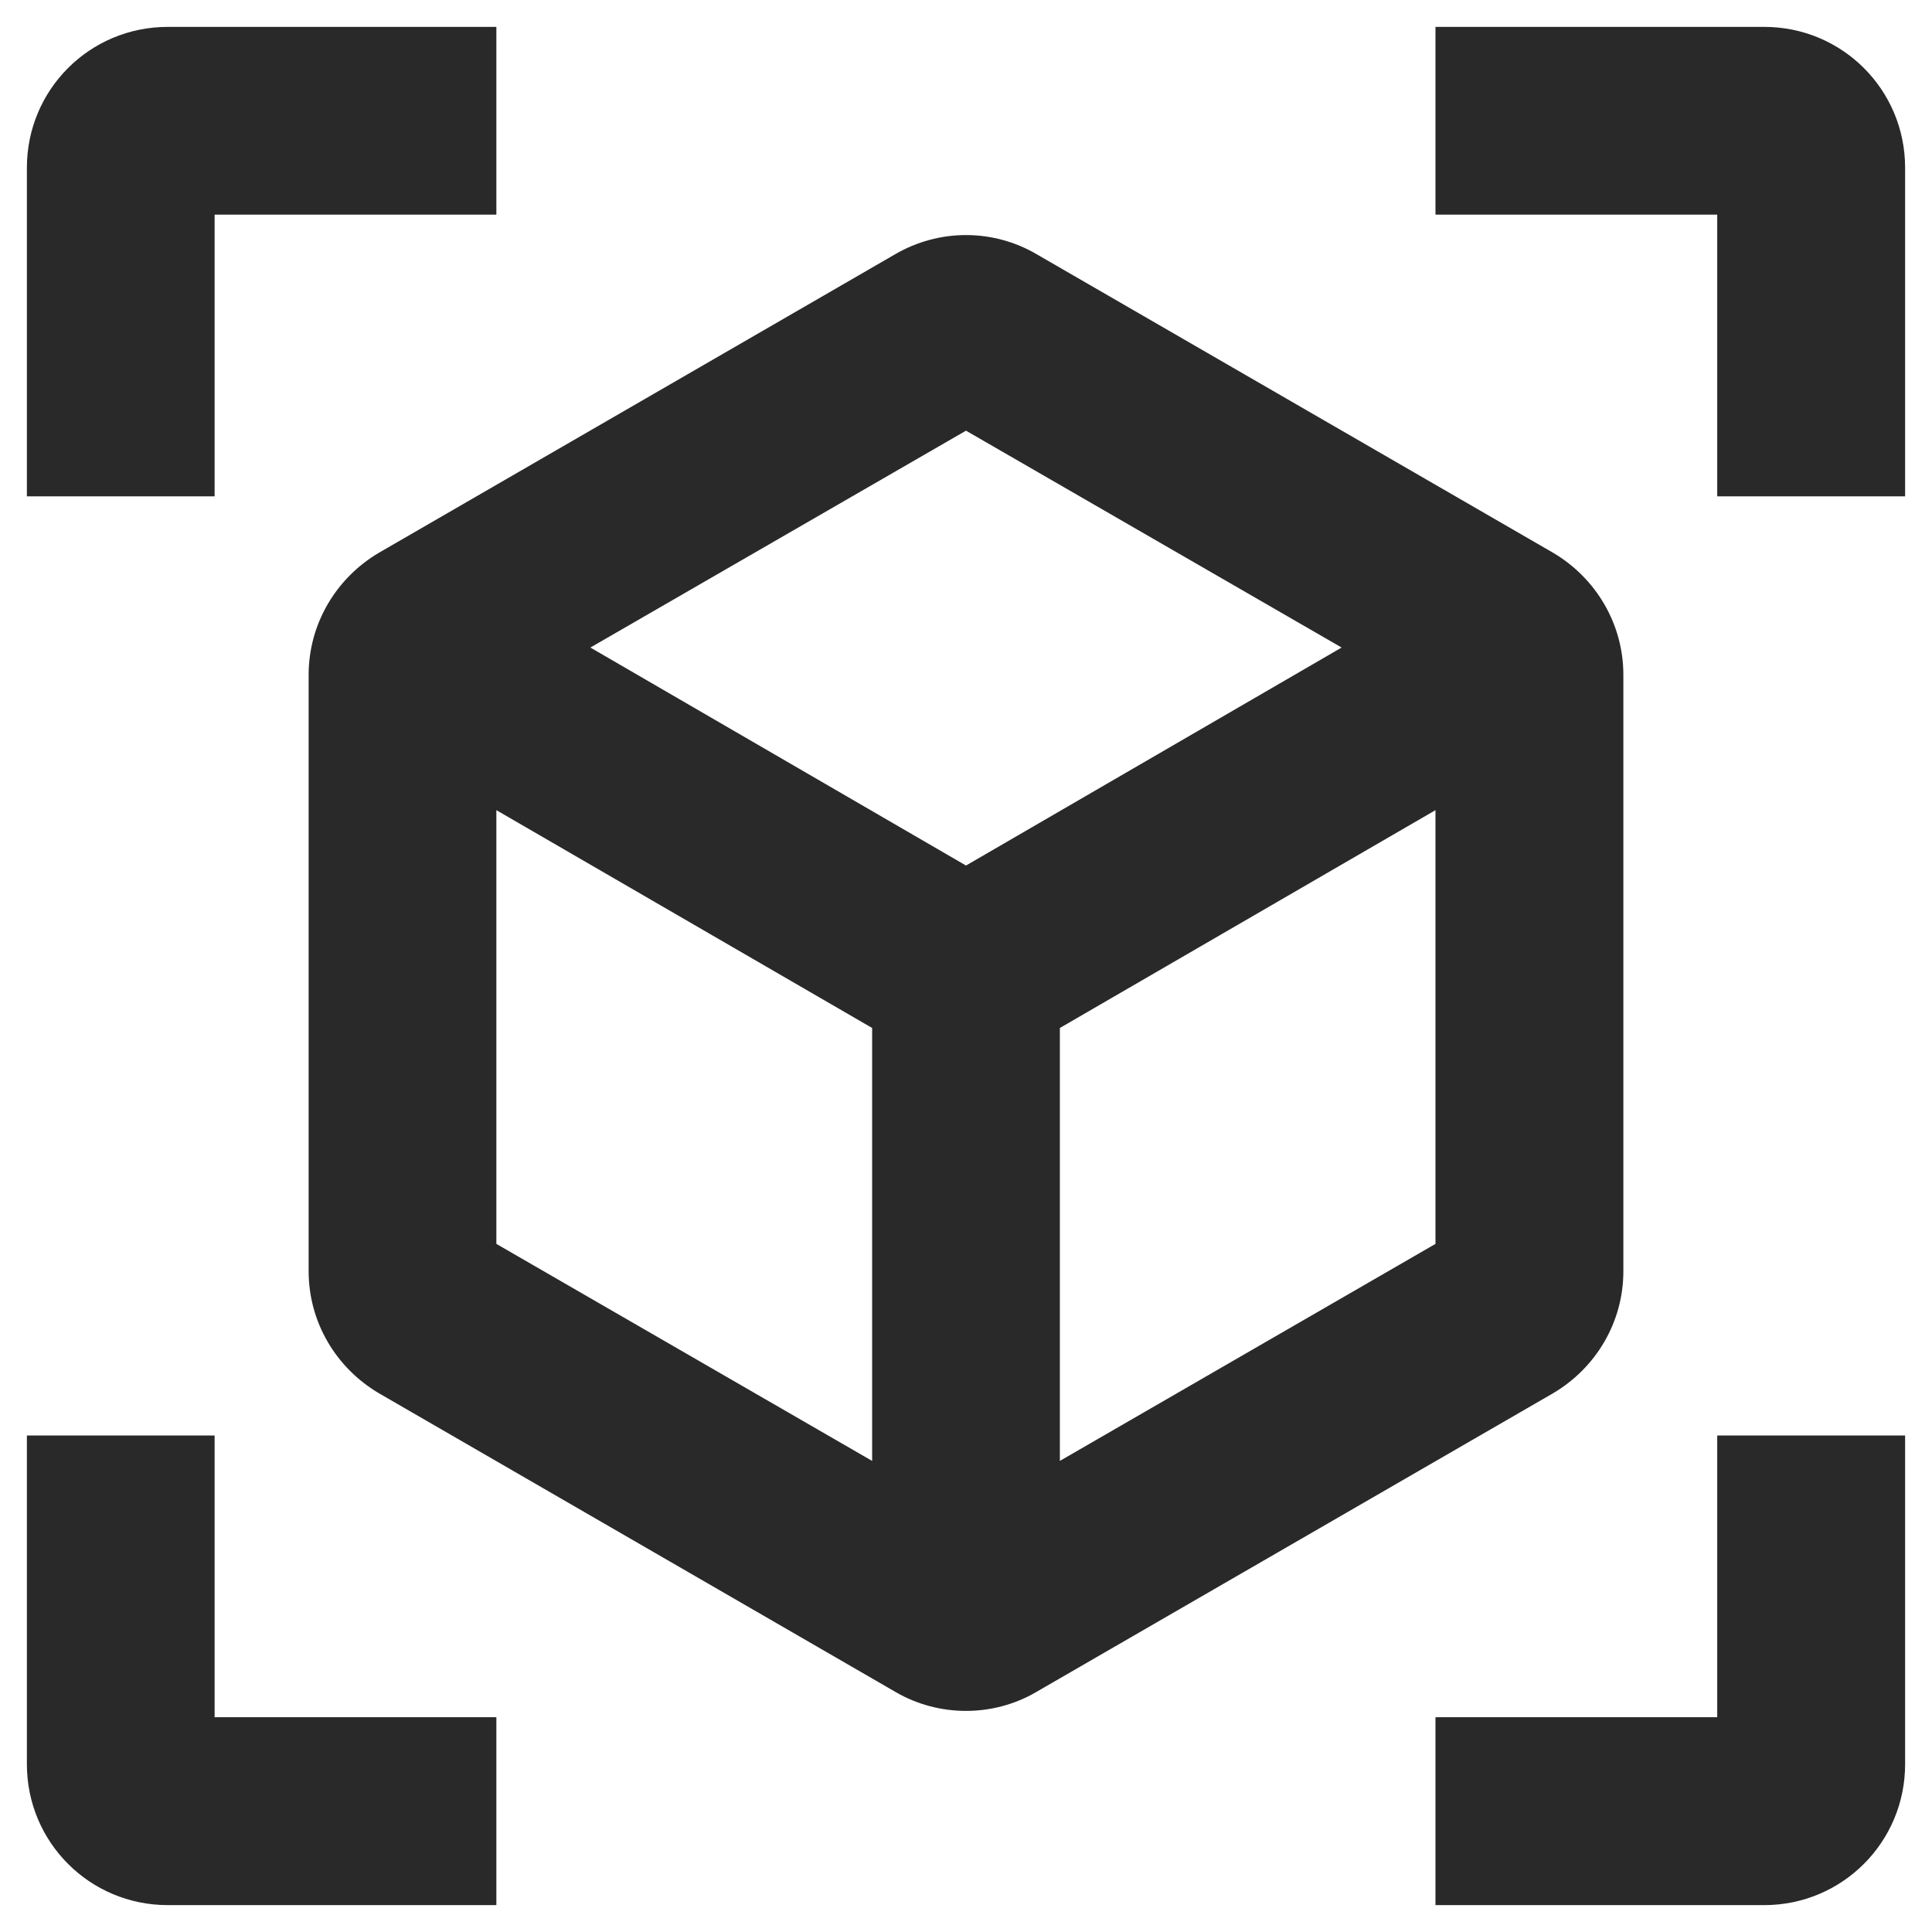 <svg width="12" height="12" viewBox="0 0 12 12" fill="none" xmlns="http://www.w3.org/2000/svg">
<path d="M9.646 3.433L6.437 1.578C6.305 1.501 6.154 1.46 6 1.46C5.846 1.46 5.695 1.501 5.562 1.578L2.354 3.433C2.086 3.591 1.917 3.877 1.917 4.191V7.896C1.917 8.211 2.086 8.496 2.354 8.654L5.562 10.509C5.831 10.666 6.169 10.666 6.437 10.509L9.646 8.654C9.914 8.496 10.083 8.211 10.083 7.896V4.191C10.083 3.877 9.914 3.591 9.646 3.433ZM3.083 7.726V5.032L5.417 6.385V9.074L3.083 7.726ZM6 5.376L3.667 4.022L6 2.675L8.333 4.022L6 5.376ZM6.583 9.074V6.385L8.916 5.032V7.726L6.583 9.074ZM3.083 0.167H1.042C0.557 0.167 0.167 0.557 0.167 1.042V3.083H1.333V1.333H3.083V0.167ZM8.916 0.167H10.958C11.442 0.167 11.833 0.557 11.833 1.042V3.083H10.666V1.333H8.916V0.167ZM3.083 11.833H1.042C0.557 11.833 0.167 11.442 0.167 10.958V8.916H1.333V10.666H3.083V11.833ZM8.916 11.833H10.958C11.442 11.833 11.833 11.442 11.833 10.958V8.916H10.666V10.666H8.916V11.833Z" fill="#292929"/>
</svg>
